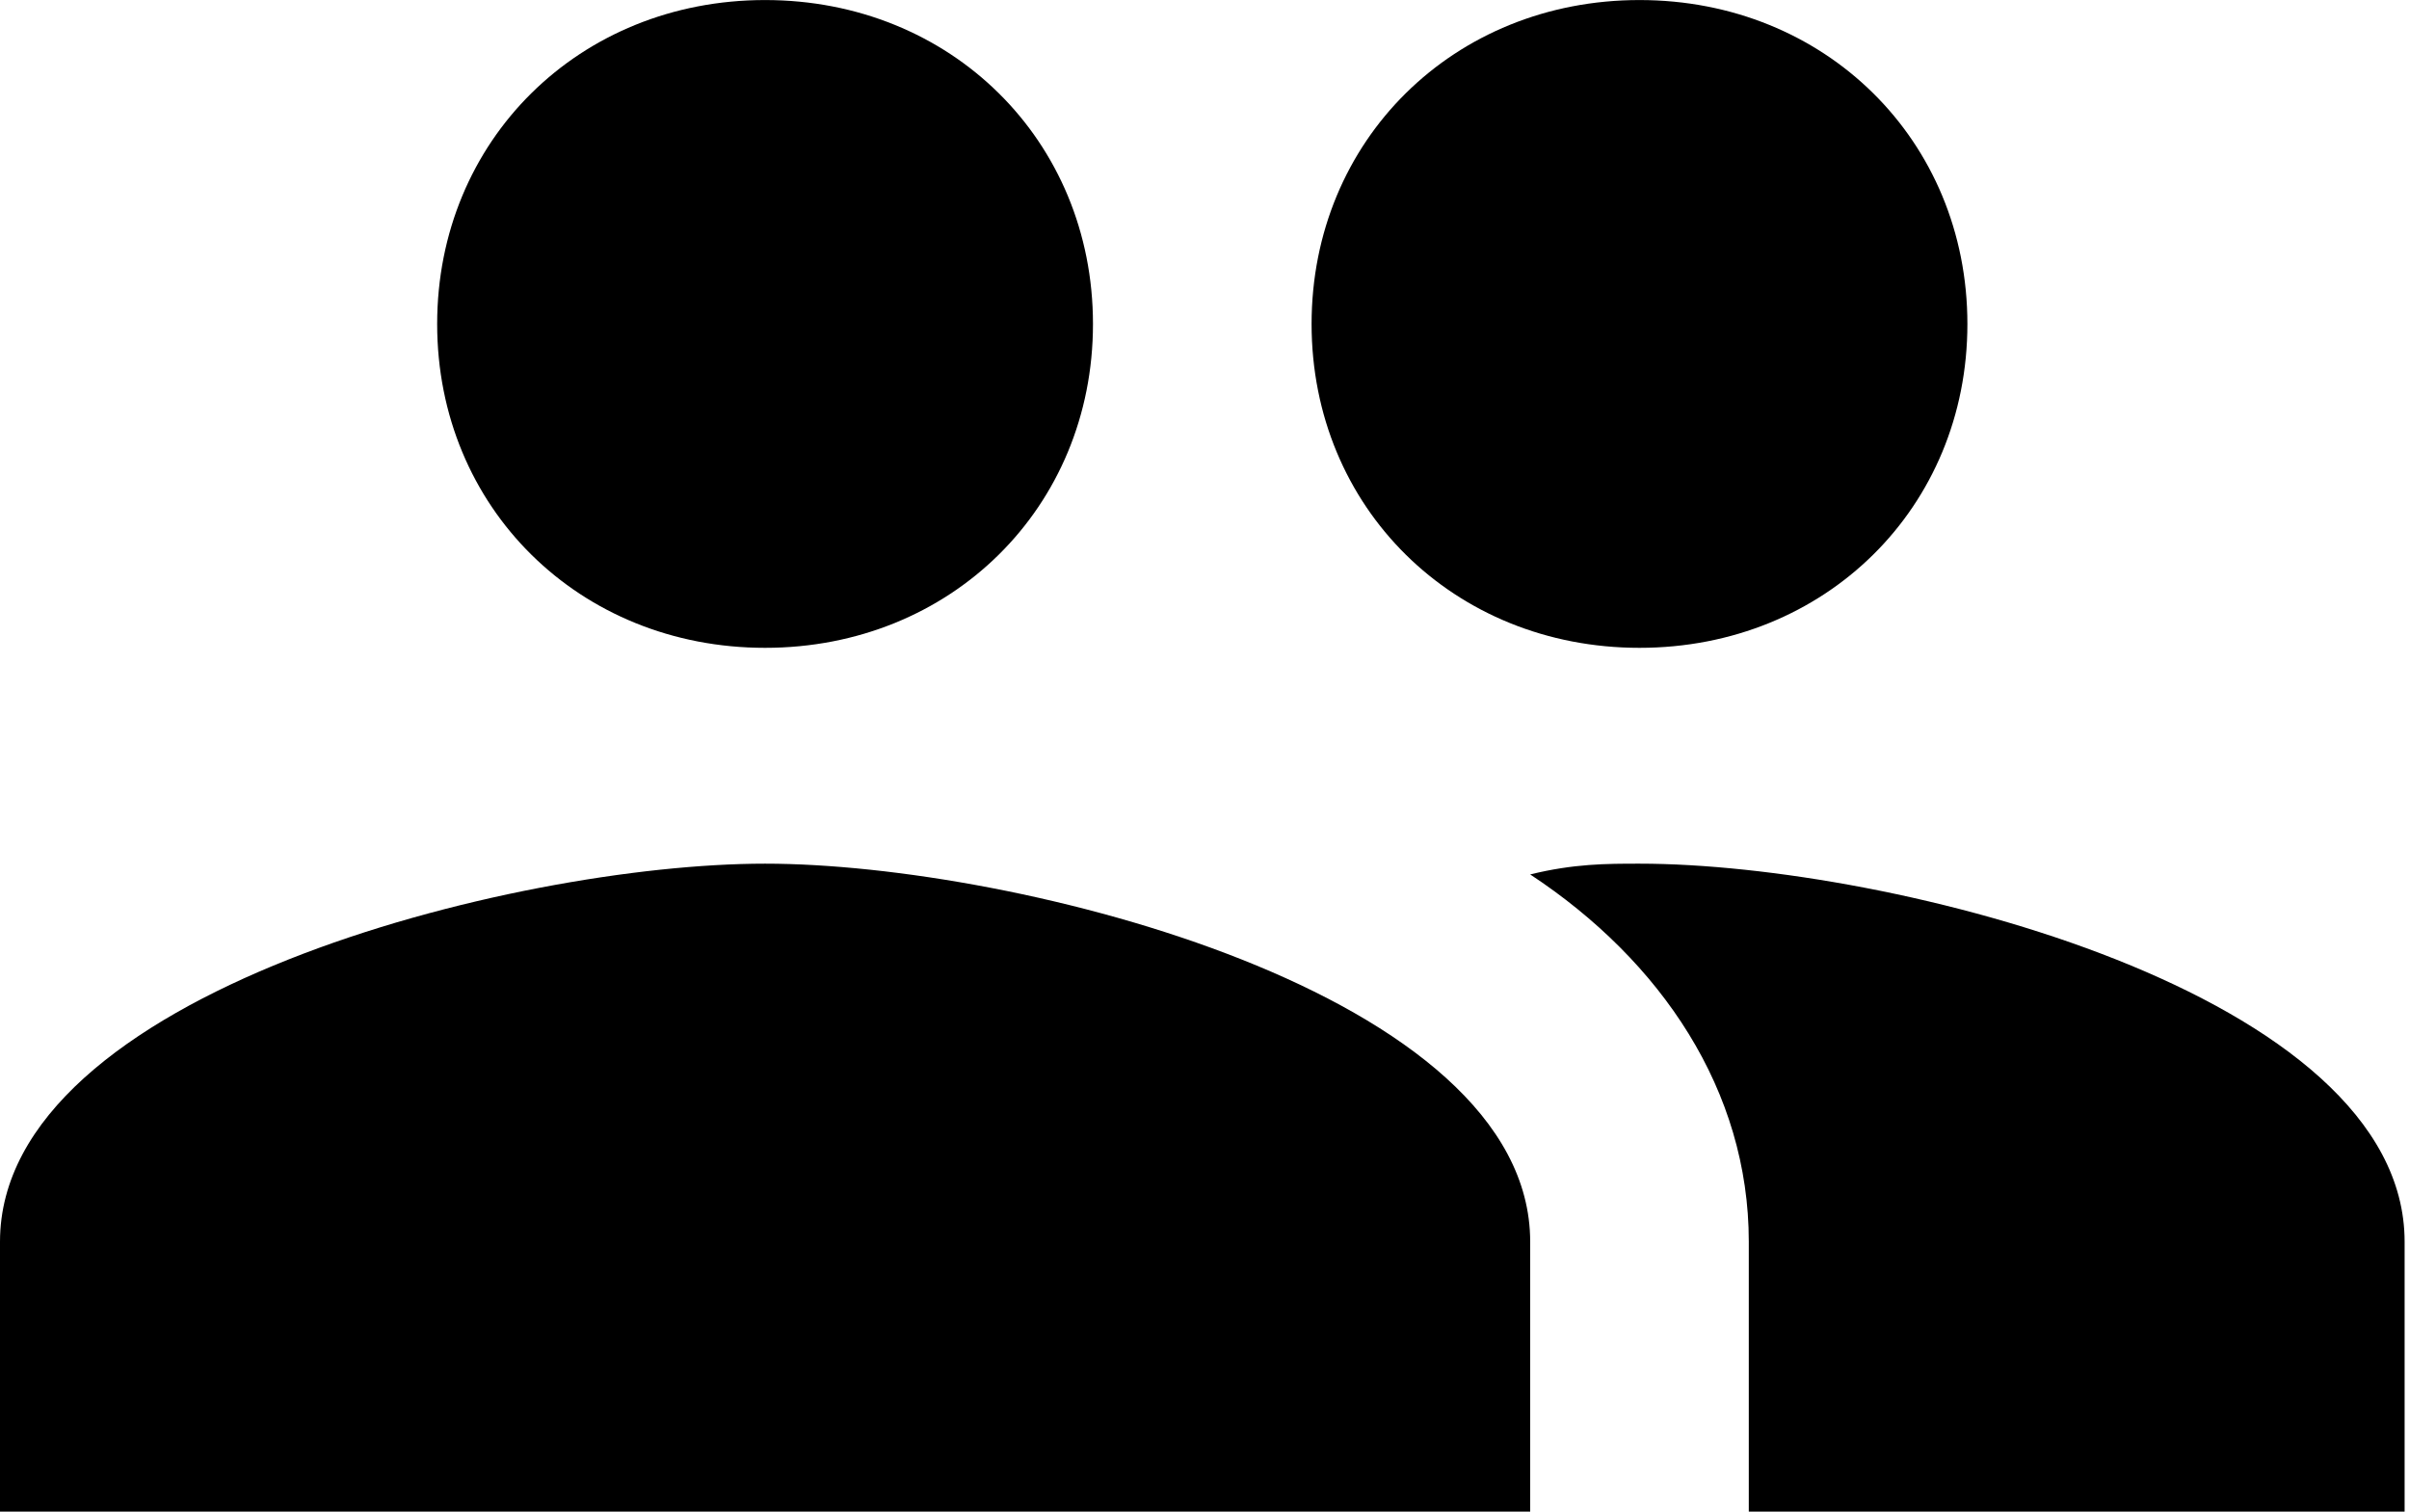 <!-- Generated by IcoMoon.io -->
<svg version="1.1" xmlns="http://www.w3.org/2000/svg" width="51" height="32" viewBox="0 0 51 32">
<title>social</title>
<path d="M34.709 13.714c3.934 0 6.942-2.971 6.942-6.855 0-3.887-3.008-6.858-6.942-6.858s-6.942 2.971-6.942 6.858c0 3.884 3.008 6.855 6.942 6.855zM16.197 13.714c3.934 0 6.942-2.971 6.942-6.855 0-3.887-3.008-6.858-6.942-6.858s-6.942 2.971-6.942 6.858c0 3.884 3.008 6.855 6.942 6.855zM16.197 18.283c-5.322 0-16.197 2.746-16.197 8.003v5.714h32.395v-5.714c0-5.257-10.875-8.003-16.197-8.003zM34.709 18.283c-0.694 0-1.388 0-2.314 0.228 2.777 1.83 4.628 4.575 4.628 7.775v5.714h13.884v-5.714c0-5.257-10.875-8.003-16.197-8.003z"></path>
</svg>
